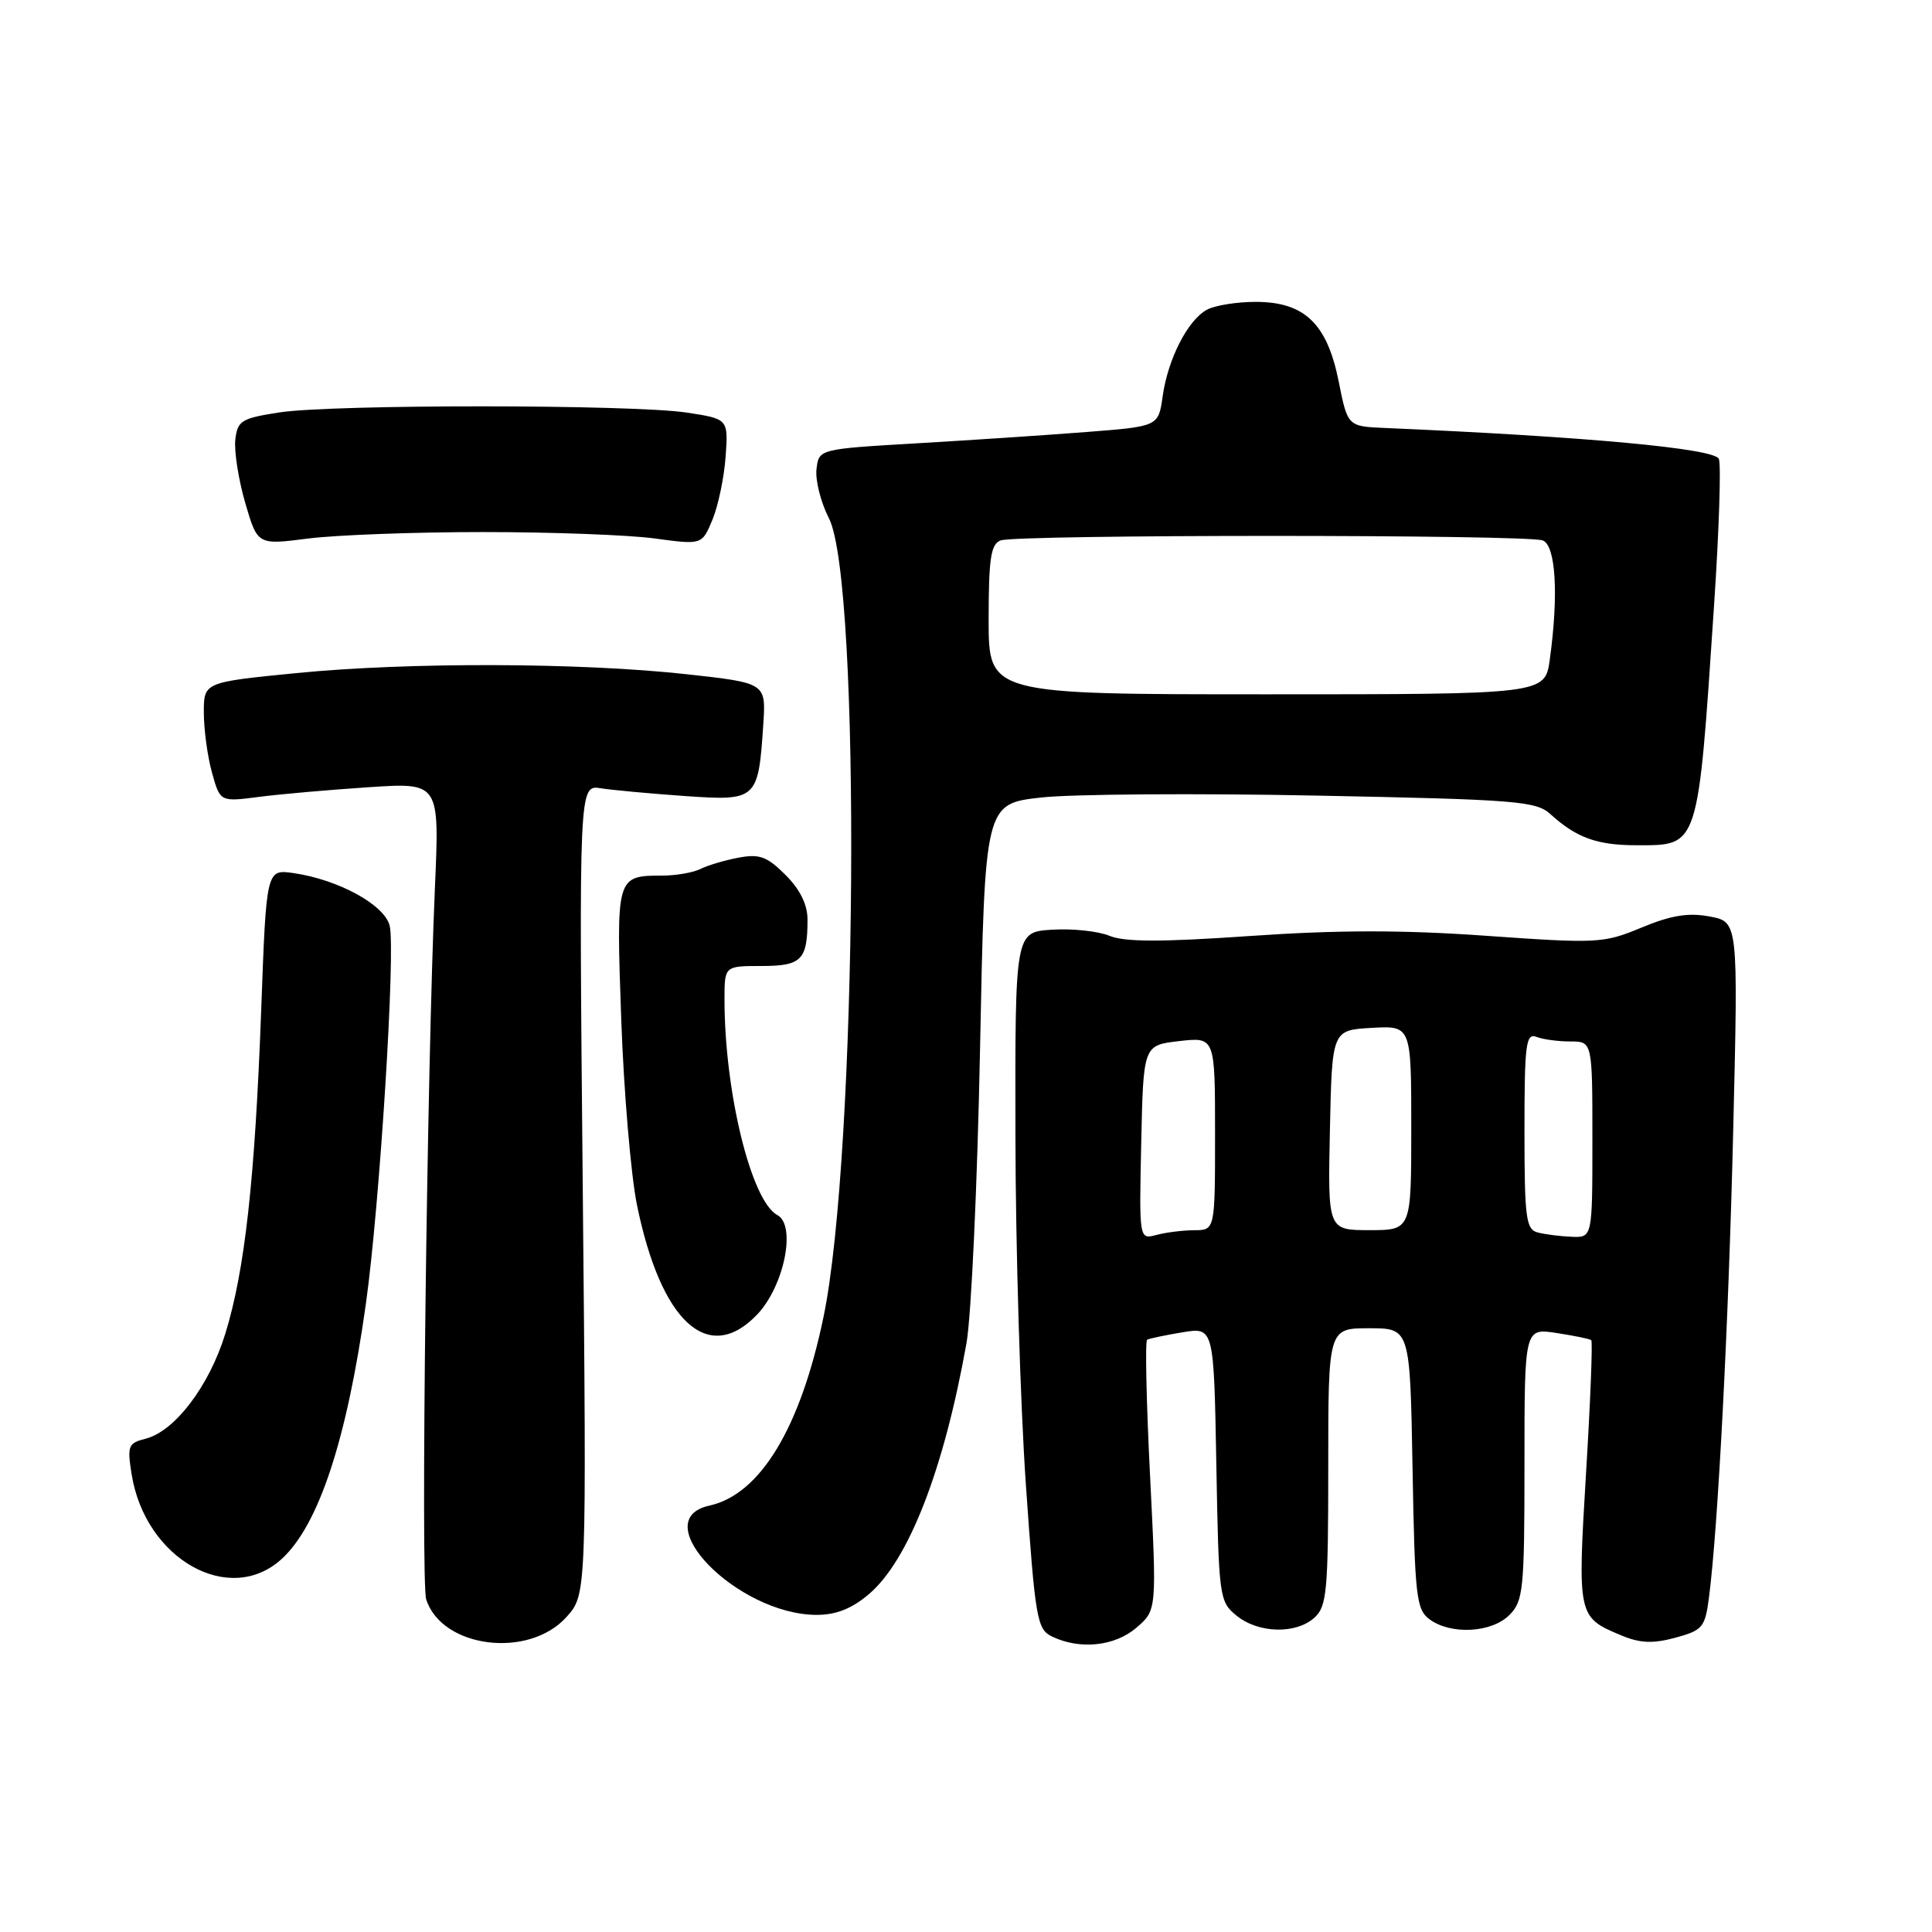 <?xml version="1.0" encoding="UTF-8" standalone="no"?>
<!DOCTYPE svg PUBLIC "-//W3C//DTD SVG 1.1//EN" "http://www.w3.org/Graphics/SVG/1.1/DTD/svg11.dtd" >
<svg xmlns="http://www.w3.org/2000/svg" xmlns:xlink="http://www.w3.org/1999/xlink" version="1.1" viewBox="0 0 256 256">
 <g >
 <path fill="currentColor"
d=" M 75.08 214.24 C 77.73 211.28 77.73 211.28 77.22 157.63 C 76.71 103.99 76.71 103.99 79.61 104.45 C 81.20 104.70 86.22 105.16 90.77 105.48 C 100.31 106.14 100.48 105.99 101.14 95.98 C 101.50 90.50 101.50 90.50 91.00 89.34 C 76.86 87.79 54.18 87.72 39.25 89.19 C 27.00 90.40 27.00 90.40 27.01 94.45 C 27.01 96.68 27.50 100.25 28.09 102.38 C 29.17 106.26 29.17 106.26 34.33 105.59 C 37.17 105.22 43.72 104.65 48.87 104.31 C 58.24 103.69 58.24 103.69 57.63 117.60 C 56.57 141.91 55.74 209.60 56.47 211.91 C 58.53 218.39 70.08 219.84 75.08 214.24 Z  M 150.58 215.68 C 153.28 213.36 153.28 213.36 152.39 195.58 C 151.90 185.81 151.72 177.68 152.00 177.52 C 152.28 177.36 154.38 176.92 156.67 176.54 C 160.84 175.85 160.84 175.85 161.17 194.02 C 161.49 211.71 161.56 212.23 163.86 214.09 C 166.76 216.44 171.72 216.56 174.17 214.35 C 175.82 212.86 176.00 210.85 176.00 194.35 C 176.00 176.00 176.00 176.00 181.42 176.00 C 186.84 176.00 186.84 176.00 187.17 194.58 C 187.47 211.61 187.66 213.28 189.44 214.58 C 192.27 216.65 197.64 216.36 200.00 214.00 C 201.85 212.15 202.00 210.67 202.00 193.99 C 202.00 175.98 202.00 175.98 206.25 176.63 C 208.59 176.99 210.66 177.41 210.85 177.58 C 211.05 177.74 210.74 185.65 210.16 195.16 C 209.02 214.16 209.04 214.28 214.79 216.68 C 217.30 217.74 218.99 217.81 221.98 217.01 C 225.59 216.03 225.93 215.64 226.44 211.73 C 227.64 202.63 229.06 175.24 229.67 149.33 C 230.32 122.15 230.32 122.15 226.54 121.44 C 223.71 120.91 221.43 121.28 217.51 122.91 C 212.47 125.00 211.70 125.04 196.96 124.00 C 185.89 123.21 177.23 123.22 165.69 124.02 C 153.90 124.84 149.01 124.83 147.01 124.00 C 145.51 123.38 142.09 123.02 139.40 123.19 C 134.50 123.50 134.50 123.50 134.55 150.50 C 134.57 165.35 135.20 186.12 135.93 196.66 C 137.17 214.50 137.41 215.88 139.38 216.84 C 143.08 218.63 147.71 218.15 150.58 215.68 Z  M 115.09 211.27 C 120.37 206.83 125.06 194.80 128.06 178.00 C 128.70 174.43 129.51 156.88 129.86 139.00 C 130.50 106.50 130.50 106.50 138.00 105.67 C 142.12 105.22 158.52 105.10 174.43 105.42 C 200.88 105.94 203.54 106.15 205.43 107.87 C 208.88 111.01 211.63 112.00 216.86 112.00 C 225.14 112.00 224.96 112.57 227.11 80.39 C 227.78 70.44 228.07 61.62 227.76 60.81 C 227.23 59.43 210.23 57.86 183.54 56.71 C 178.57 56.50 178.57 56.50 177.38 50.53 C 175.85 42.88 172.85 40.00 166.38 40.00 C 163.90 40.00 161.00 40.46 159.94 41.03 C 157.40 42.39 154.76 47.54 154.06 52.50 C 153.50 56.50 153.50 56.50 144.00 57.24 C 138.78 57.65 128.65 58.32 121.50 58.74 C 108.50 59.50 108.50 59.50 108.19 62.17 C 108.02 63.64 108.76 66.57 109.84 68.68 C 114.13 77.10 113.62 152.82 109.12 174.50 C 106.07 189.20 100.74 198.02 94.00 199.50 C 85.43 201.38 97.70 213.92 108.17 213.98 C 110.74 213.99 112.83 213.18 115.09 211.27 Z  M 37.38 206.52 C 42.25 202.01 45.97 190.72 48.48 172.77 C 50.32 159.66 52.44 125.90 51.63 122.65 C 50.93 119.88 44.85 116.56 38.90 115.69 C 35.29 115.17 35.29 115.17 34.61 133.84 C 33.78 156.31 32.45 168.32 29.85 176.74 C 27.71 183.67 23.15 189.67 19.28 190.64 C 16.99 191.22 16.84 191.59 17.44 195.34 C 19.24 206.63 30.47 212.93 37.38 206.52 Z  M 100.31 174.20 C 103.90 170.45 105.55 162.36 103.00 161.00 C 99.54 159.15 96.00 144.70 96.00 132.43 C 96.00 128.00 96.00 128.00 100.89 128.00 C 106.21 128.00 107.00 127.21 107.00 121.84 C 107.00 119.87 106.01 117.85 104.08 115.93 C 101.63 113.48 100.64 113.12 97.83 113.65 C 96.00 114.00 93.74 114.67 92.82 115.14 C 91.89 115.61 89.64 116.01 87.82 116.02 C 81.63 116.04 81.64 116.00 82.32 135.15 C 82.66 144.69 83.60 155.72 84.40 159.66 C 87.58 175.20 93.85 180.94 100.31 174.20 Z  M 64.00 70.50 C 73.08 70.50 83.32 70.88 86.76 71.35 C 93.02 72.20 93.02 72.20 94.41 68.85 C 95.17 67.01 95.95 63.25 96.15 60.50 C 96.50 55.51 96.50 55.51 91.00 54.67 C 83.80 53.58 44.06 53.56 37.00 54.65 C 31.98 55.43 31.47 55.74 31.18 58.26 C 31.01 59.78 31.60 63.54 32.49 66.62 C 34.12 72.22 34.12 72.22 40.81 71.36 C 44.49 70.89 54.92 70.50 64.00 70.50 Z  M 151.22 151.37 C 151.50 138.50 151.50 138.50 156.25 137.95 C 161.00 137.41 161.00 137.41 161.00 150.20 C 161.00 163.00 161.00 163.00 158.25 163.01 C 156.74 163.02 154.47 163.30 153.22 163.64 C 150.94 164.25 150.94 164.25 151.22 151.37 Z  M 203.75 163.31 C 202.20 162.90 202.00 161.39 202.00 149.82 C 202.00 138.35 202.19 136.86 203.58 137.39 C 204.45 137.73 206.48 138.00 208.08 138.00 C 211.00 138.00 211.00 138.00 211.00 151.00 C 211.00 164.00 211.00 164.00 208.25 163.88 C 206.74 163.82 204.71 163.56 203.75 163.31 Z  M 176.22 149.75 C 176.50 136.50 176.50 136.50 181.75 136.20 C 187.00 135.90 187.00 135.90 187.00 149.45 C 187.00 163.00 187.00 163.00 181.47 163.00 C 175.94 163.00 175.94 163.00 176.22 149.75 Z  M 131.00 82.11 C 131.00 74.01 131.29 72.10 132.58 71.61 C 134.65 70.81 202.35 70.81 204.42 71.61 C 206.15 72.27 206.54 78.79 205.36 87.36 C 204.73 92.00 204.73 92.00 167.86 92.00 C 131.00 92.00 131.00 92.00 131.00 82.11 Z "/>
</g>
</svg>